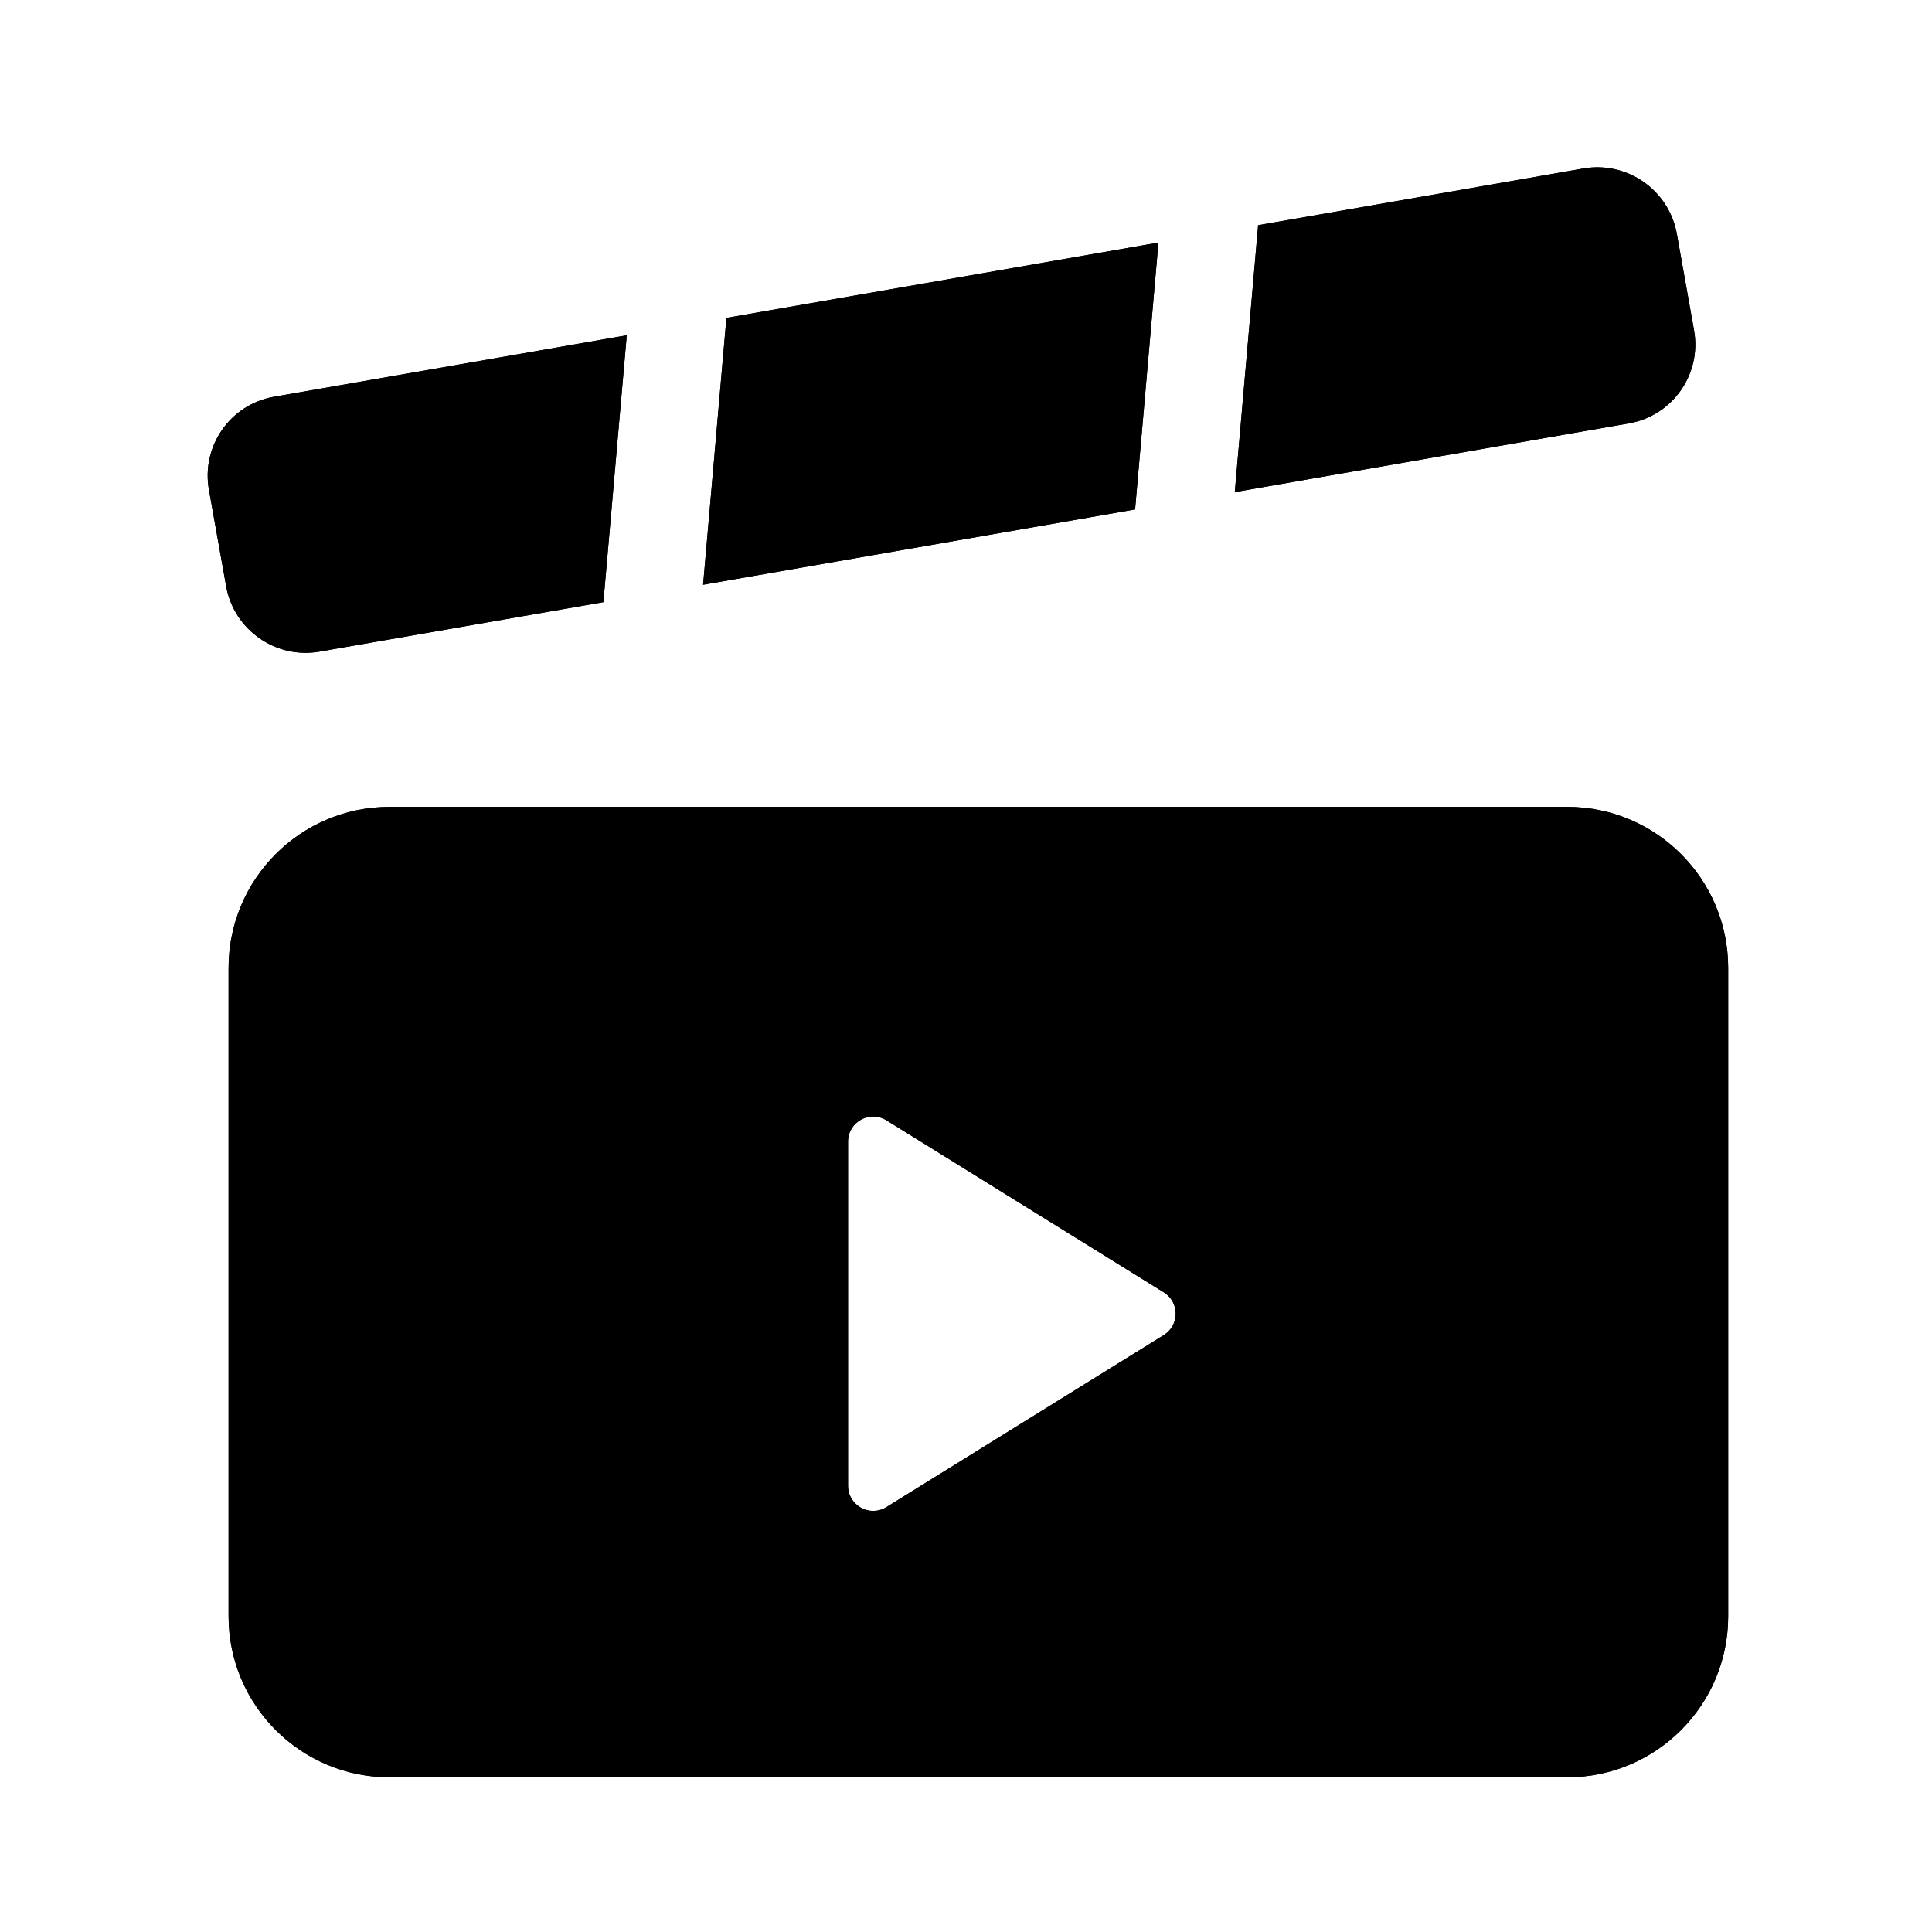 <svg width="48" height="48" viewBox="0 0 48 48" fill="none" xmlns="http://www.w3.org/2000/svg">
<path d="M6.81 9.857C5.722 10.046 4.997 11.082 5.191 12.169L5.618 14.564C5.812 15.651 6.851 16.379 7.94 16.189L14.991 14.96L15.572 8.33L6.81 9.857Z" fill="black"/>
<path d="M6.81 9.857C5.722 10.046 4.997 11.082 5.191 12.169L5.618 14.564C5.812 15.651 6.851 16.379 7.94 16.189L14.991 14.96L15.572 8.33L6.81 9.857Z" fill="black"/>
<path d="M28.201 12.657L17.468 14.528L18.048 7.898L28.781 6.027L28.201 12.657Z" fill="black"/>
<path d="M28.201 12.657L17.468 14.528L18.048 7.898L28.781 6.027L28.201 12.657Z" fill="black"/>
<path d="M31.258 5.595L30.678 12.226L40.469 10.519C41.557 10.329 42.282 9.294 42.088 8.206L41.661 5.812C41.467 4.724 40.428 3.997 39.34 4.186L31.258 5.595Z" fill="black"/>
<path d="M31.258 5.595L30.678 12.226L40.469 10.519C41.557 10.329 42.282 9.294 42.088 8.206L41.661 5.812C41.467 4.724 40.428 3.997 39.34 4.186L31.258 5.595Z" fill="black"/>
<path fill-rule="evenodd" clip-rule="evenodd" d="M5.679 24.047C5.679 21.838 7.47 20.047 9.679 20.047H38.936C41.145 20.047 42.936 21.838 42.936 24.047V40.156C42.936 42.365 41.145 44.156 38.936 44.156H9.679C7.47 44.156 5.679 42.365 5.679 40.156V24.047ZM21.069 28.365C21.069 27.875 21.607 27.576 22.023 27.834L28.914 32.108C29.308 32.352 29.308 32.925 28.914 33.17L22.023 37.443C21.607 37.702 21.069 37.402 21.069 36.912V28.365Z" fill="black"/>
<path fill-rule="evenodd" clip-rule="evenodd" d="M5.679 24.047C5.679 21.838 7.47 20.047 9.679 20.047H38.936C41.145 20.047 42.936 21.838 42.936 24.047V40.156C42.936 42.365 41.145 44.156 38.936 44.156H9.679C7.47 44.156 5.679 42.365 5.679 40.156V24.047ZM21.069 28.365C21.069 27.875 21.607 27.576 22.023 27.834L28.914 32.108C29.308 32.352 29.308 32.925 28.914 33.17L22.023 37.443C21.607 37.702 21.069 37.402 21.069 36.912V28.365Z" fill="black"/>
</svg>
